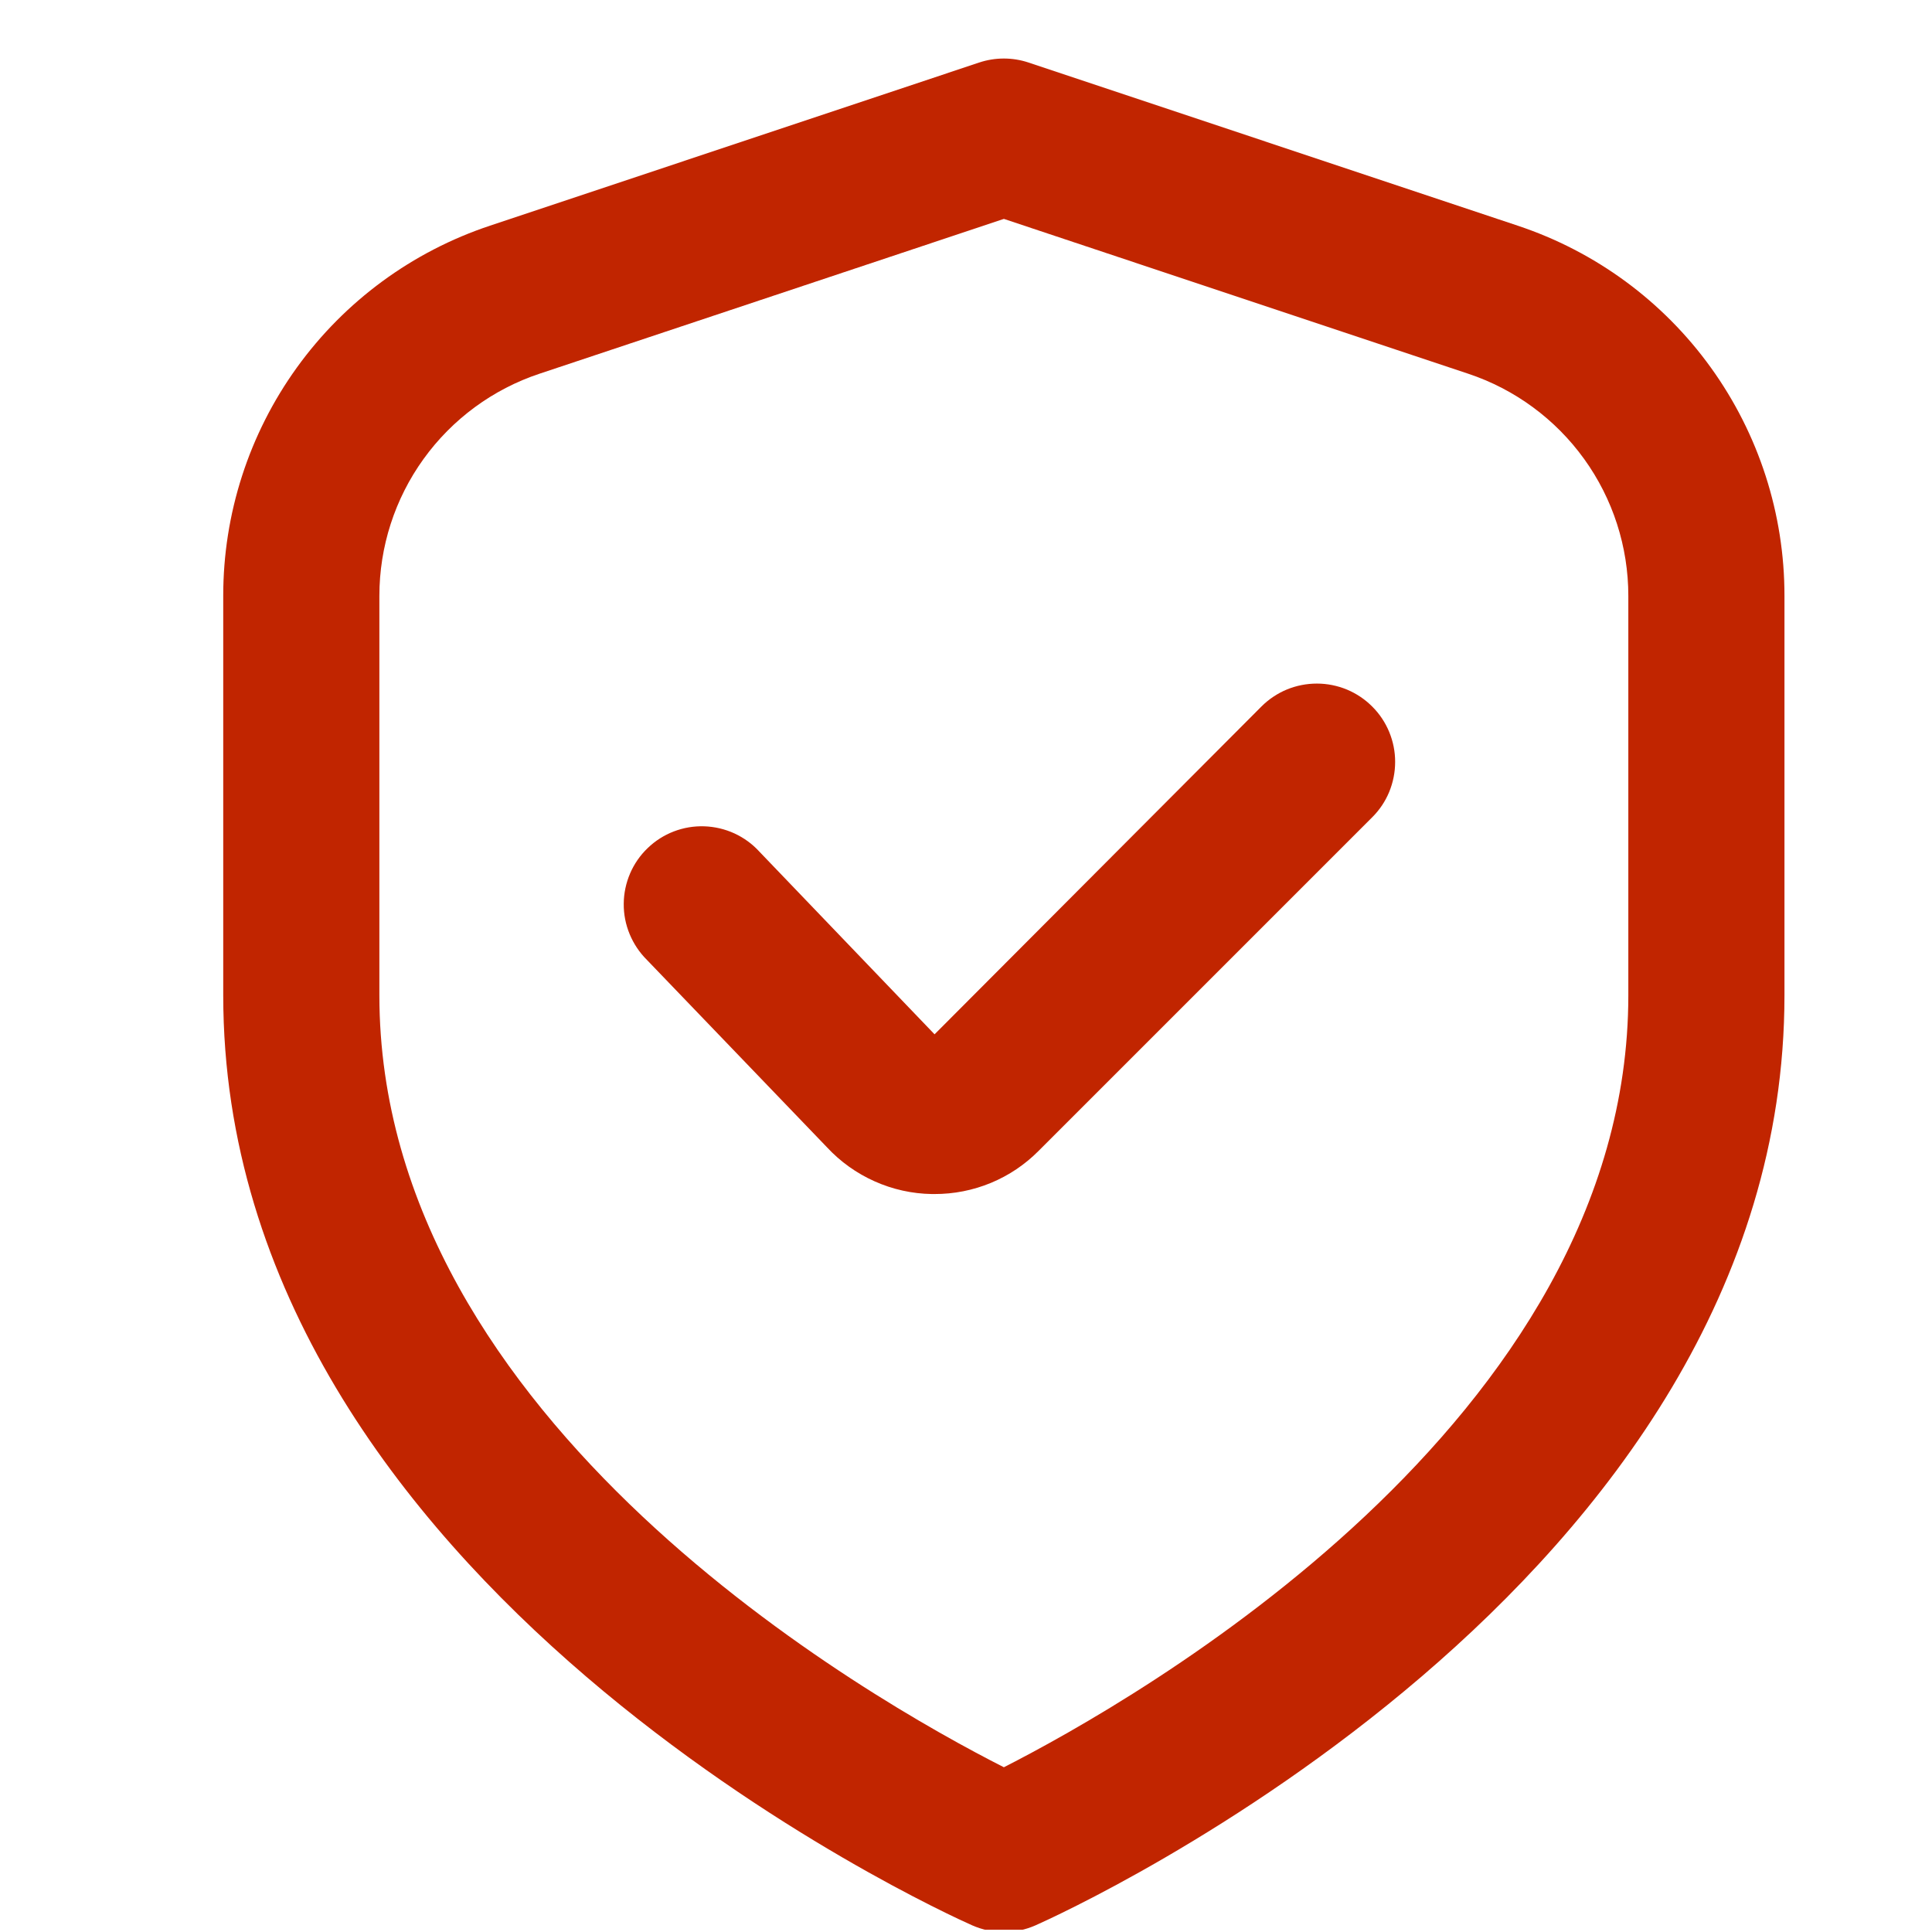 <svg width="33" height="33" viewBox="0 0 33 33" fill="none" xmlns="http://www.w3.org/2000/svg">
<g clip-path="url(#clip0_1_3099)">
<path d="M25.921 3.854L17.568 1.068C17.294 0.977 16.999 0.977 16.725 1.068L8.372 3.854C7.044 4.295 5.889 5.143 5.07 6.279C4.252 7.414 3.812 8.778 3.813 10.178V17C3.813 27.084 16.08 32.654 16.605 32.886C16.776 32.961 16.96 33.001 17.147 33.001C17.333 33.001 17.518 32.961 17.688 32.886C18.213 32.654 30.48 27.084 30.48 17V10.178C30.481 8.778 30.041 7.414 29.223 6.279C28.405 5.143 27.25 4.295 25.921 3.854ZM27.813 17C27.813 24.274 19.388 29.044 17.147 30.186C14.903 29.048 6.48 24.292 6.48 17V10.178C6.48 9.338 6.744 8.52 7.235 7.839C7.726 7.158 8.419 6.648 9.216 6.383L17.147 3.739L25.077 6.383C25.874 6.648 26.567 7.158 27.058 7.839C27.549 8.52 27.813 9.338 27.813 10.178V17Z" fill="#C12500"/>
<path d="M21.547 12.067L15.963 17.667L12.971 14.547C12.851 14.415 12.706 14.31 12.544 14.235C12.382 14.161 12.207 14.12 12.03 14.114C11.852 14.108 11.675 14.138 11.508 14.202C11.342 14.266 11.191 14.362 11.063 14.486C10.934 14.609 10.832 14.757 10.762 14.92C10.692 15.084 10.655 15.259 10.654 15.437C10.652 15.615 10.687 15.792 10.755 15.956C10.823 16.12 10.923 16.27 11.049 16.395L14.124 19.595C14.353 19.842 14.631 20.041 14.939 20.178C15.247 20.316 15.58 20.39 15.917 20.395H15.961C16.292 20.396 16.62 20.331 16.925 20.205C17.231 20.078 17.508 19.892 17.741 19.657L23.437 13.961C23.562 13.837 23.661 13.69 23.728 13.528C23.795 13.365 23.83 13.191 23.83 13.015C23.831 12.84 23.796 12.666 23.729 12.503C23.662 12.341 23.564 12.193 23.439 12.069C23.315 11.944 23.168 11.846 23.006 11.778C22.843 11.711 22.669 11.676 22.494 11.676C22.318 11.676 22.144 11.71 21.981 11.777C21.819 11.844 21.671 11.943 21.547 12.067Z" fill="#C12500"/>
</g>
<defs>
<clipPath id="clip0_1_3099">
<rect width="32" height="32" fill="white" transform="translate(0.647 0.961)"/>
</clipPath>
</defs>
</svg>
